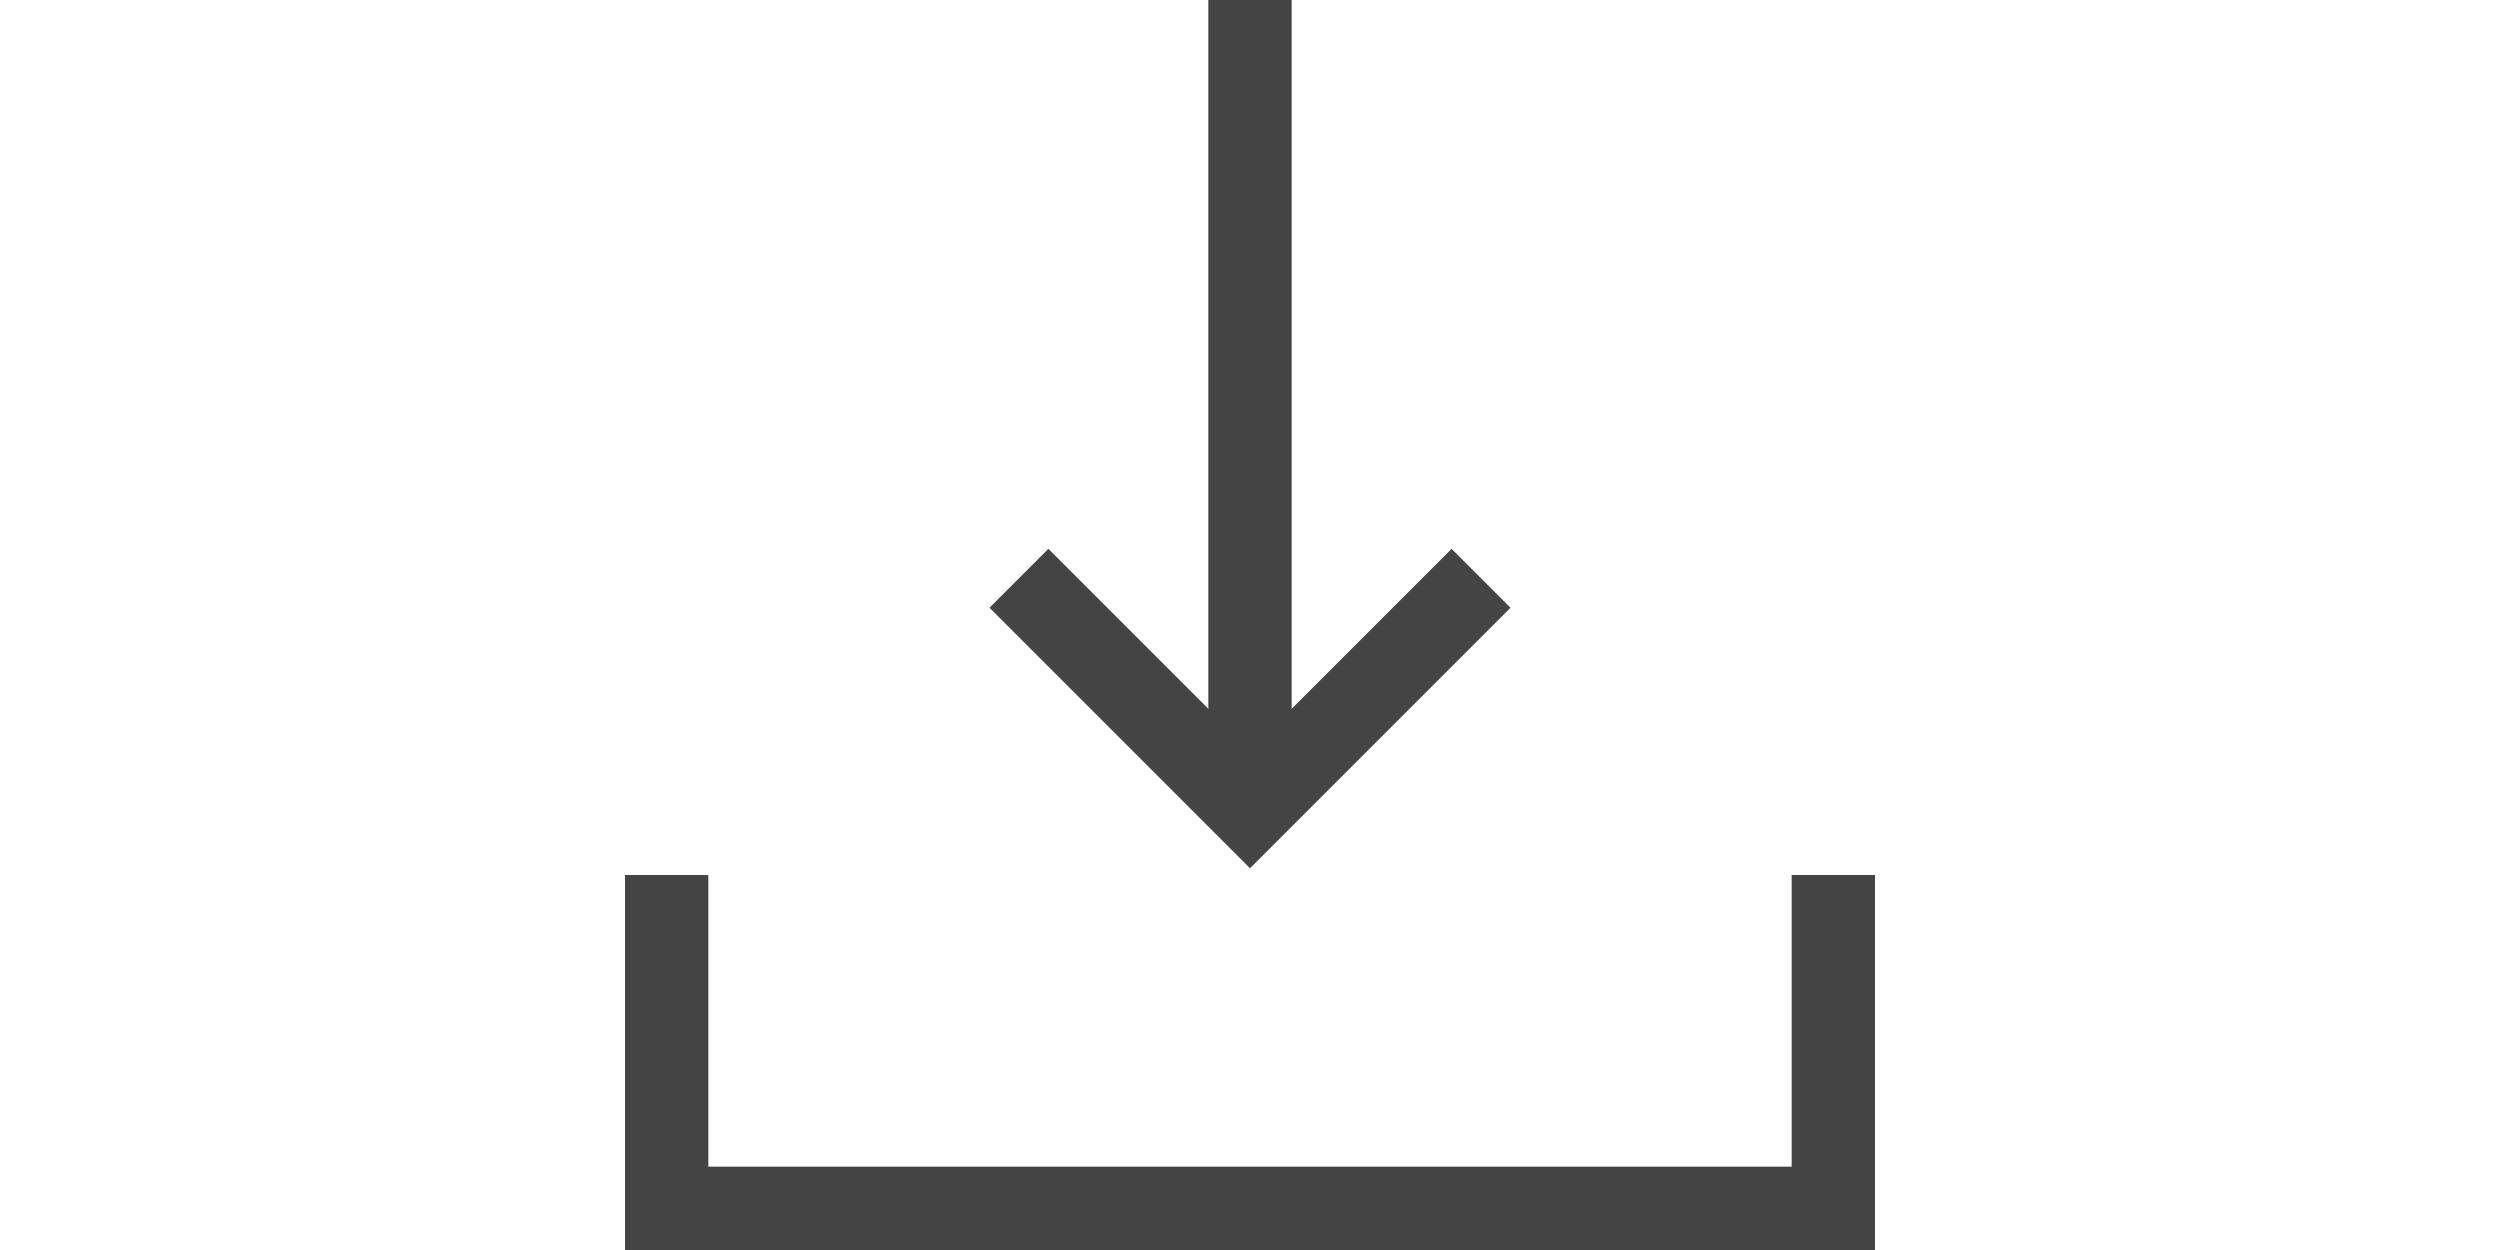 <svg xmlns="http://www.w3.org/2000/svg" width="60" viewBox="0 0 30 30">
    <g stroke="#444">
      <path fill="none" stroke-width="2" d="M 1 21 v 8 h 28 v -8"/>
      <path fill="none" stroke-width="2" d="M9.455 13.879 15 19.424l5.545-5.545"/>
      <path fill="none" stroke-width="2" d="M 15 19 V 0"/>
    </g>
  </svg>